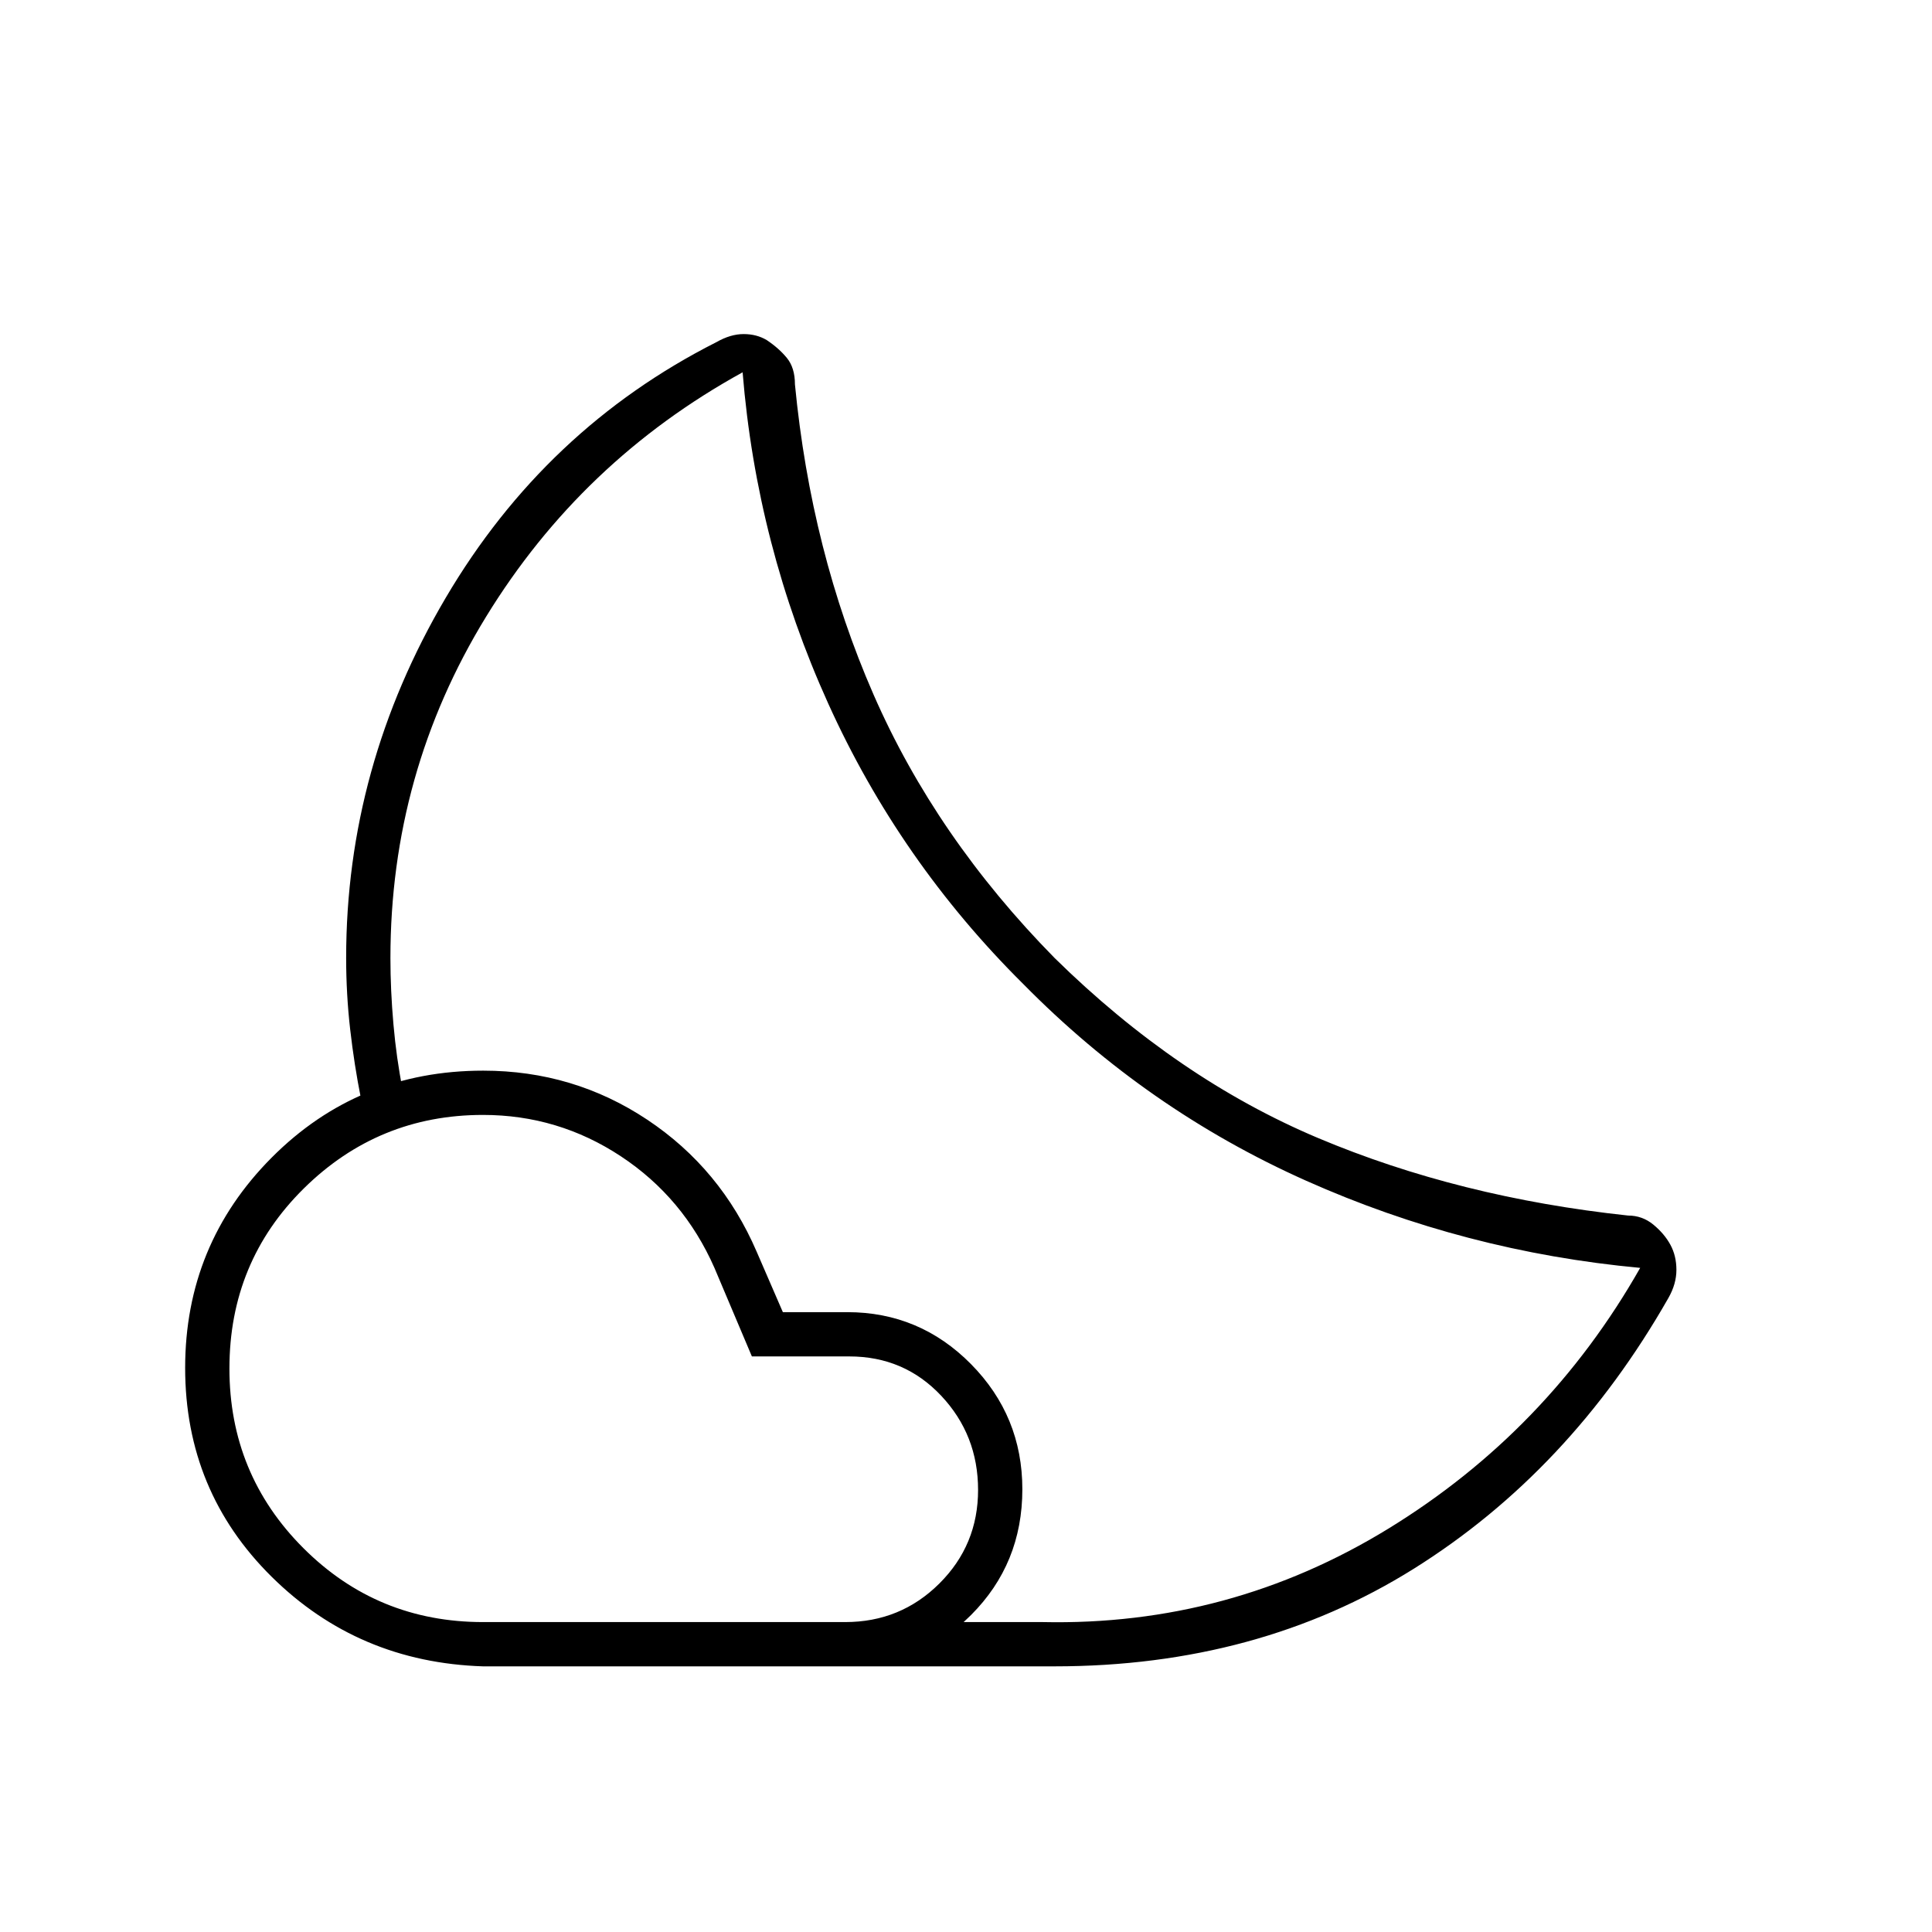 <svg xmlns="http://www.w3.org/2000/svg" width="48" height="48" viewBox="0 -960 960 960"><path d="M508-471Zm16 339H416l3.04-3.32q3.04-3.32 5.96-7.68 2.92-4.36 5.46-7.68L433-154h85q93 2 172-46.5T815-330q-87-8.06-166-43.31T508.5-471q-61.5-61-97-139.5T369-775q-80 44-127.5 121.5T194-484q0 16 1.5 33t4.5 32l-3.04 1.22q-3.04 1.22-6.96 1.78t-7.27 1.28l-3.35.72Q176-431 174-448.5t-2-35.5q0-95 49.5-179T356-790q7-4 13.5-4t11.5 3q6 4 10 8.87 4 4.88 4 13.13 8 83 39 154t90.02 131.02Q585-424 655-394.5 725-365 809-356q7.07 0 12.53 4.5 5.47 4.5 8.47 10 3 5.5 3 12.5t-4 14q-49 86-126.5 134.5T524-132Zm-284-22h180q27.5 0 46.75-19.15Q486-192.29 486-219.65q0-27.35-18.36-46.85T422-286h-48.39L355-330q-15.35-34.88-46.49-55.44Q277.37-406 240-406q-52 0-89 36.5T114-280q0 52.5 36.75 89.25T240-154Zm0 22q-62-2-105-44.5T92-280.3q0-61.29 43-104.5Q178-428 240.1-428q44.9 0 81.52 24.37Q358.24-379.25 376-338l13 30h32q36 0 61.5 25.83t25.5 62.18q0 36.99-25.5 62.49T420-132H240Z"/></svg>